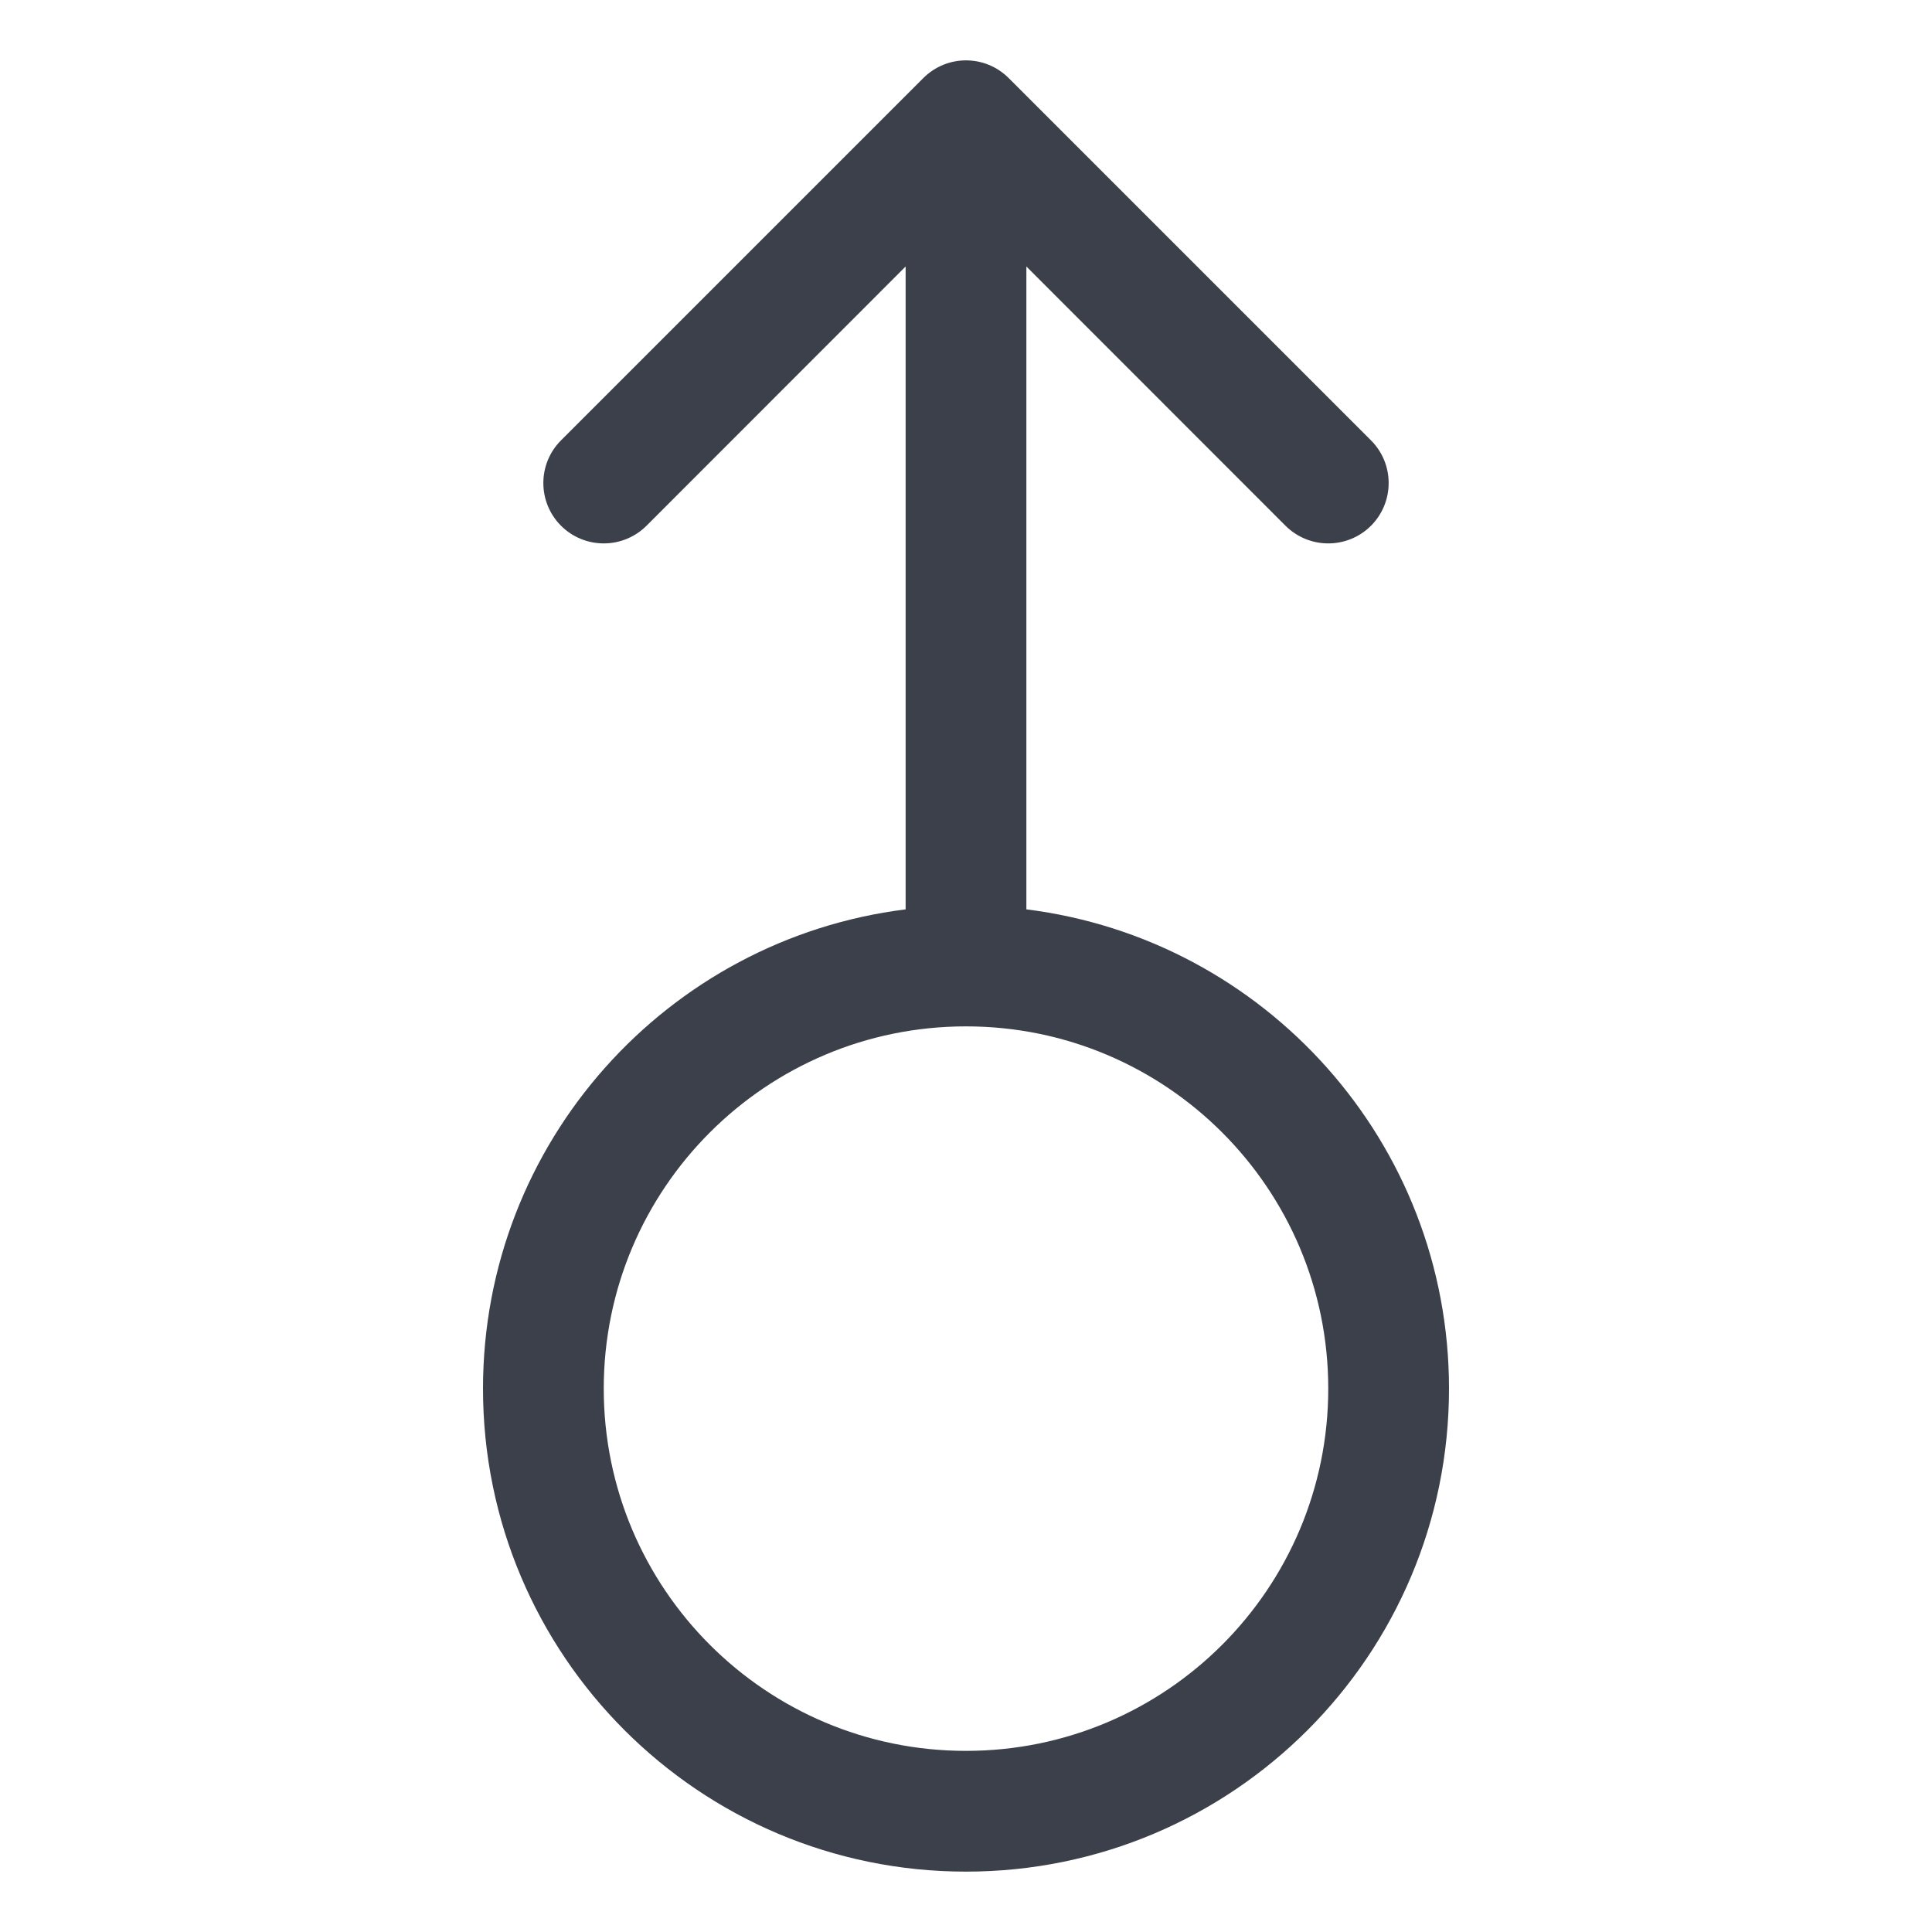<svg width="16" height="16" viewBox="0 0 16 16" fill="none" xmlns="http://www.w3.org/2000/svg">
<path fill-rule="evenodd" clip-rule="evenodd" d="M8.354 0.647C8.158 0.451 7.842 0.451 7.646 0.647L4.646 3.647C4.451 3.842 4.451 4.158 4.646 4.354C4.842 4.549 5.158 4.549 5.354 4.354L7.5 2.207V7.531C5.527 7.777 4 9.46 4 11.5C4 13.709 5.791 15.5 8 15.5C10.209 15.5 12 13.709 12 11.5C12 9.46 10.473 7.777 8.5 7.531V2.207L10.646 4.354C10.842 4.549 11.158 4.549 11.354 4.354C11.549 4.158 11.549 3.842 11.354 3.647L8.354 0.647ZM8 8.5C6.343 8.5 5 9.843 5 11.5C5 13.157 6.343 14.5 8 14.5C9.657 14.5 11 13.157 11 11.5C11 9.843 9.657 8.5 8 8.5Z" fill="#3B404A"/>
</svg>
